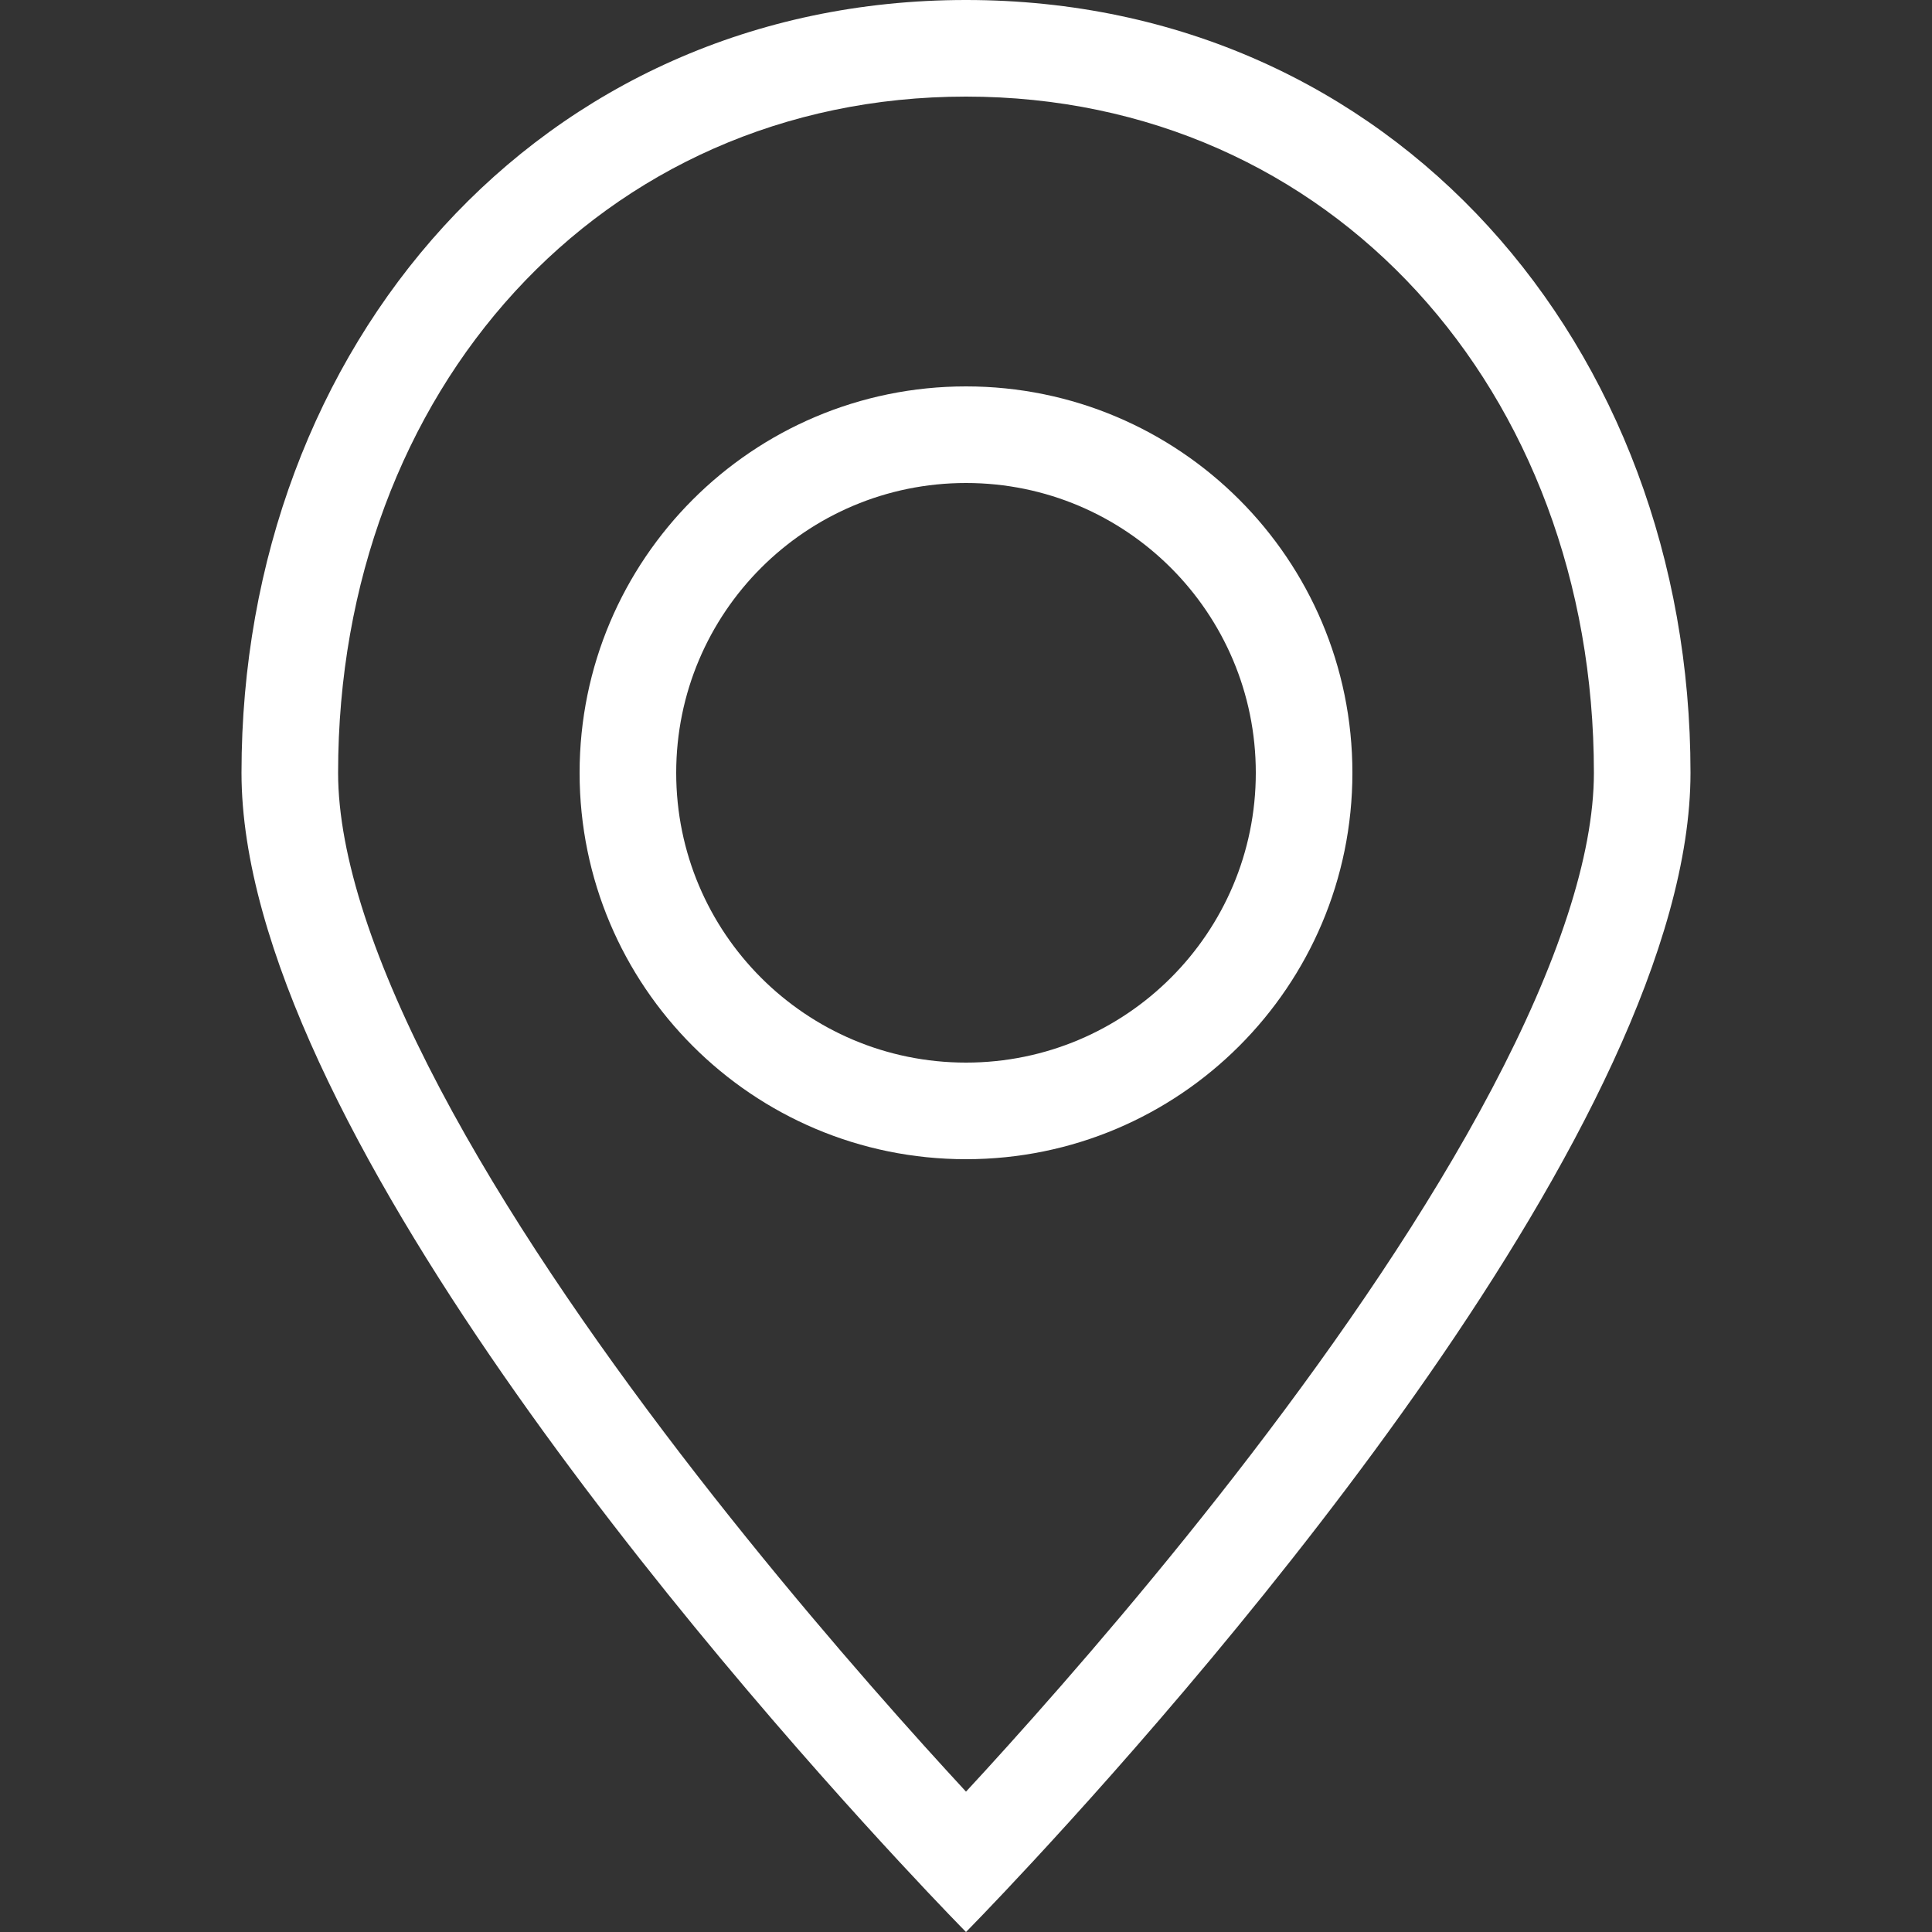 <svg width="20" height="20" viewBox="0 0 20 20" fill="none" xmlns="http://www.w3.org/2000/svg">
<rect x="0" y="0" width="20" height="20" fill="#333333" stroke="none"/>
<path fill-rule="evenodd" clip-rule="evenodd" d="M10 11C11.657 11 13 9.657 13 8C13 6.343 11.657 5 10 5C8.343 5 7 6.343 7 8C7 9.657 8.343 11 10 11ZM10 12C12.209 12 14 10.209 14 8C14 5.791 12.209 4 10 4C7.791 4 6 5.791 6 8C6 10.209 7.791 12 10 12Z" fill="white"/>
<path fill-rule="evenodd" clip-rule="evenodd" d="M15.444 11.272C16.124 9.984 16.5 8.858 16.5 8C16.5 4.047 13.783 1 10 1C6.217 1 3.5 4.047 3.5 8C3.5 8.858 3.876 9.984 4.556 11.272C5.223 12.536 6.124 13.848 7.044 15.049C7.961 16.245 8.88 17.31 9.571 18.077C9.727 18.25 9.871 18.407 10 18.547C10.13 18.407 10.273 18.25 10.429 18.077C11.12 17.31 12.04 16.245 12.956 15.049C13.876 13.848 14.777 12.536 15.444 11.272ZM10.689 19.274C12.543 17.274 17.5 11.592 17.5 8C17.5 3.582 14.418 0 10 0C5.582 0 2.5 3.582 2.5 8C2.5 11.592 7.457 17.274 9.311 19.274C9.738 19.735 10 20 10 20C10 20 10.262 19.735 10.689 19.274Z" fill="white"/>
</svg>
